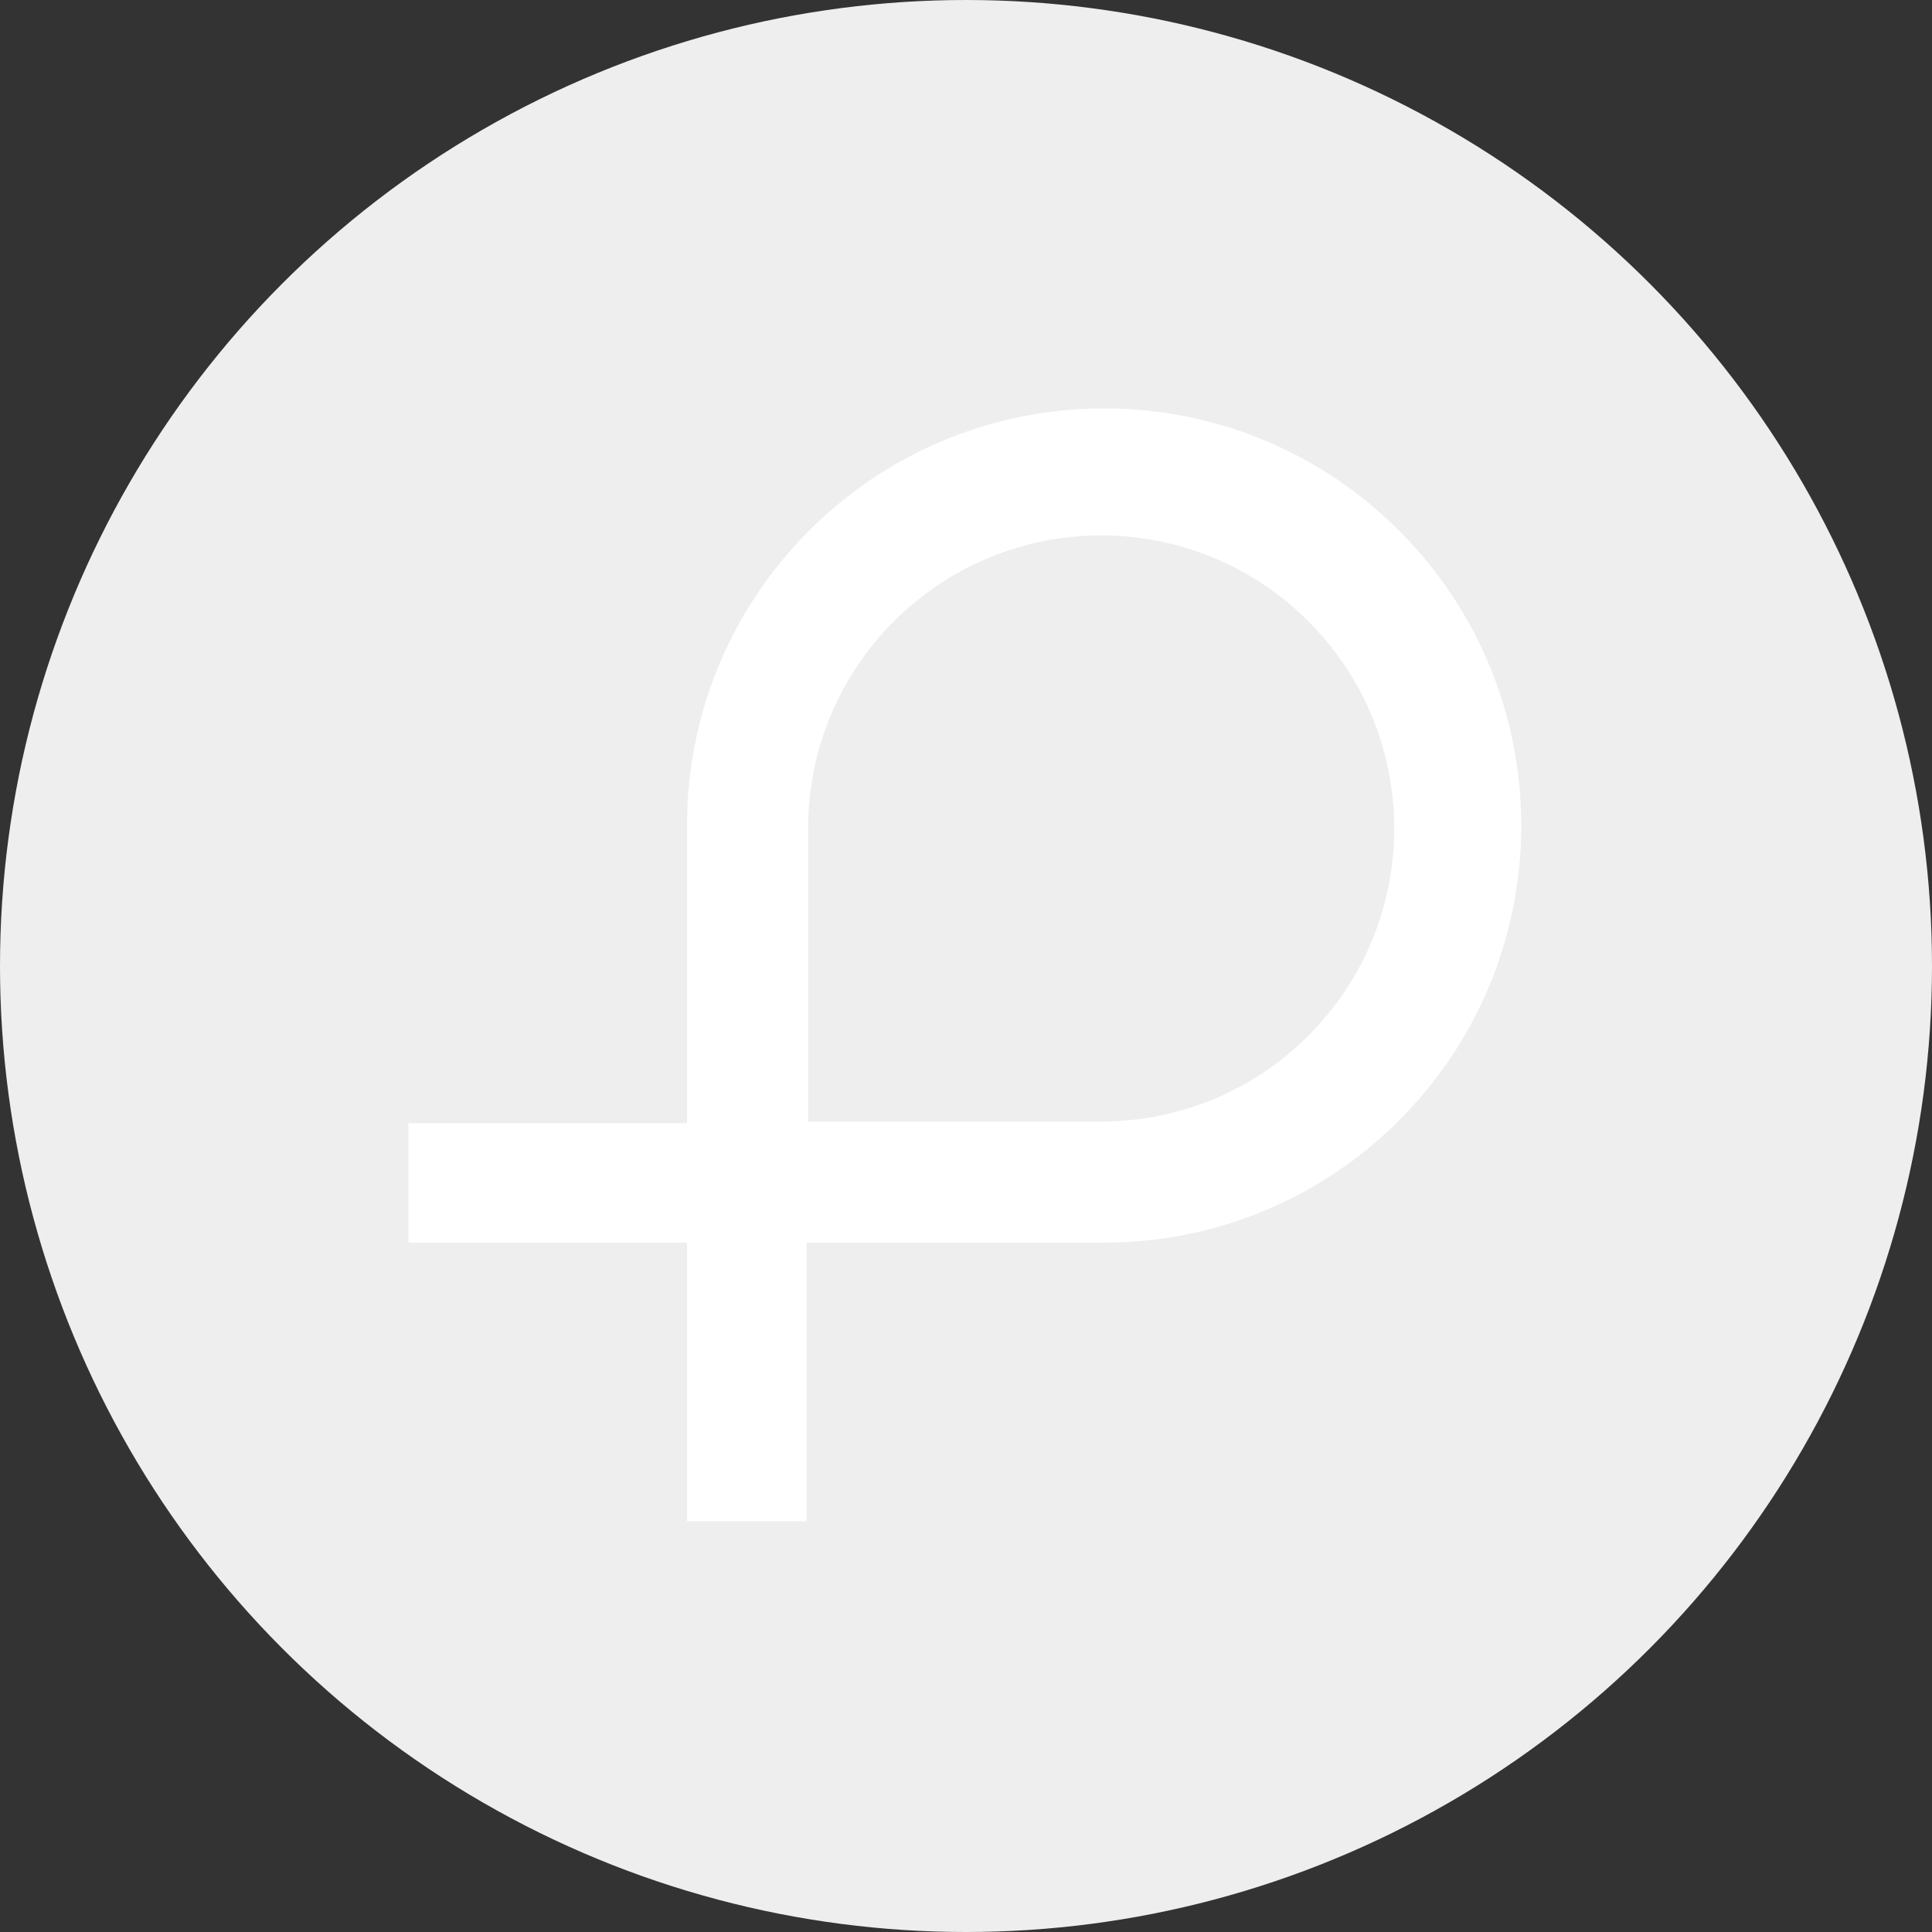 <?xml version="1.0" encoding="utf-8"?>
<!-- Generator: Adobe Illustrator 22.1.0, SVG Export Plug-In . SVG Version: 6.00 Build 0)  -->
<svg height="250" viewBox="0 0 250 250" width="250" xmlns="http://www.w3.org/2000/svg"><rect x="0" y="0" width="250" height="250" fill="#333333" stroke="none"/><g fill="none" fill-rule="evenodd"><circle cx="125" cy="125" fill="#eee" r="125"/><g transform="translate(52.846 52.846)"><path d="m89.643 92.28h-37.92v-37.92c0-10.098 3.976-19.68 11.108-26.813 7.132-7.132 16.715-11.108 26.813-11.108s19.68 3.976 26.813 11.108c7.132 7.132 11.108 16.715 11.108 26.813 0 10.1-3.977 19.687-11.108 26.812-7.133 7.133-16.715 11.108-26.813 11.108zm-38.131 15.668h38.512c14.383 0 28.019-5.656 38.166-15.808 10.154-10.149 15.812-23.785 15.812-38.164 0-14.374-5.658-28.01-15.813-38.165-10.149-10.153-23.786-15.811-38.165-15.811-14.379 0-28.016 5.658-38.166 15.812-10.151 10.151-15.807 23.787-15.807 38.164v38.511h-36.051v15.46h36.051v36.055h15.461z" fill="#fff"/><path d="m15.411 128.844v15.411h-15.411v-15.411zm81.854-96.001c5.566 0 10.105 4.539 10.105 10.108 0 5.564-4.54 10.103-10.105 10.103-5.566 0-10.105-4.539-10.105-10.103 0-5.569 4.54-10.108 10.105-10.108z" fill="#eee"/></g></g></svg>